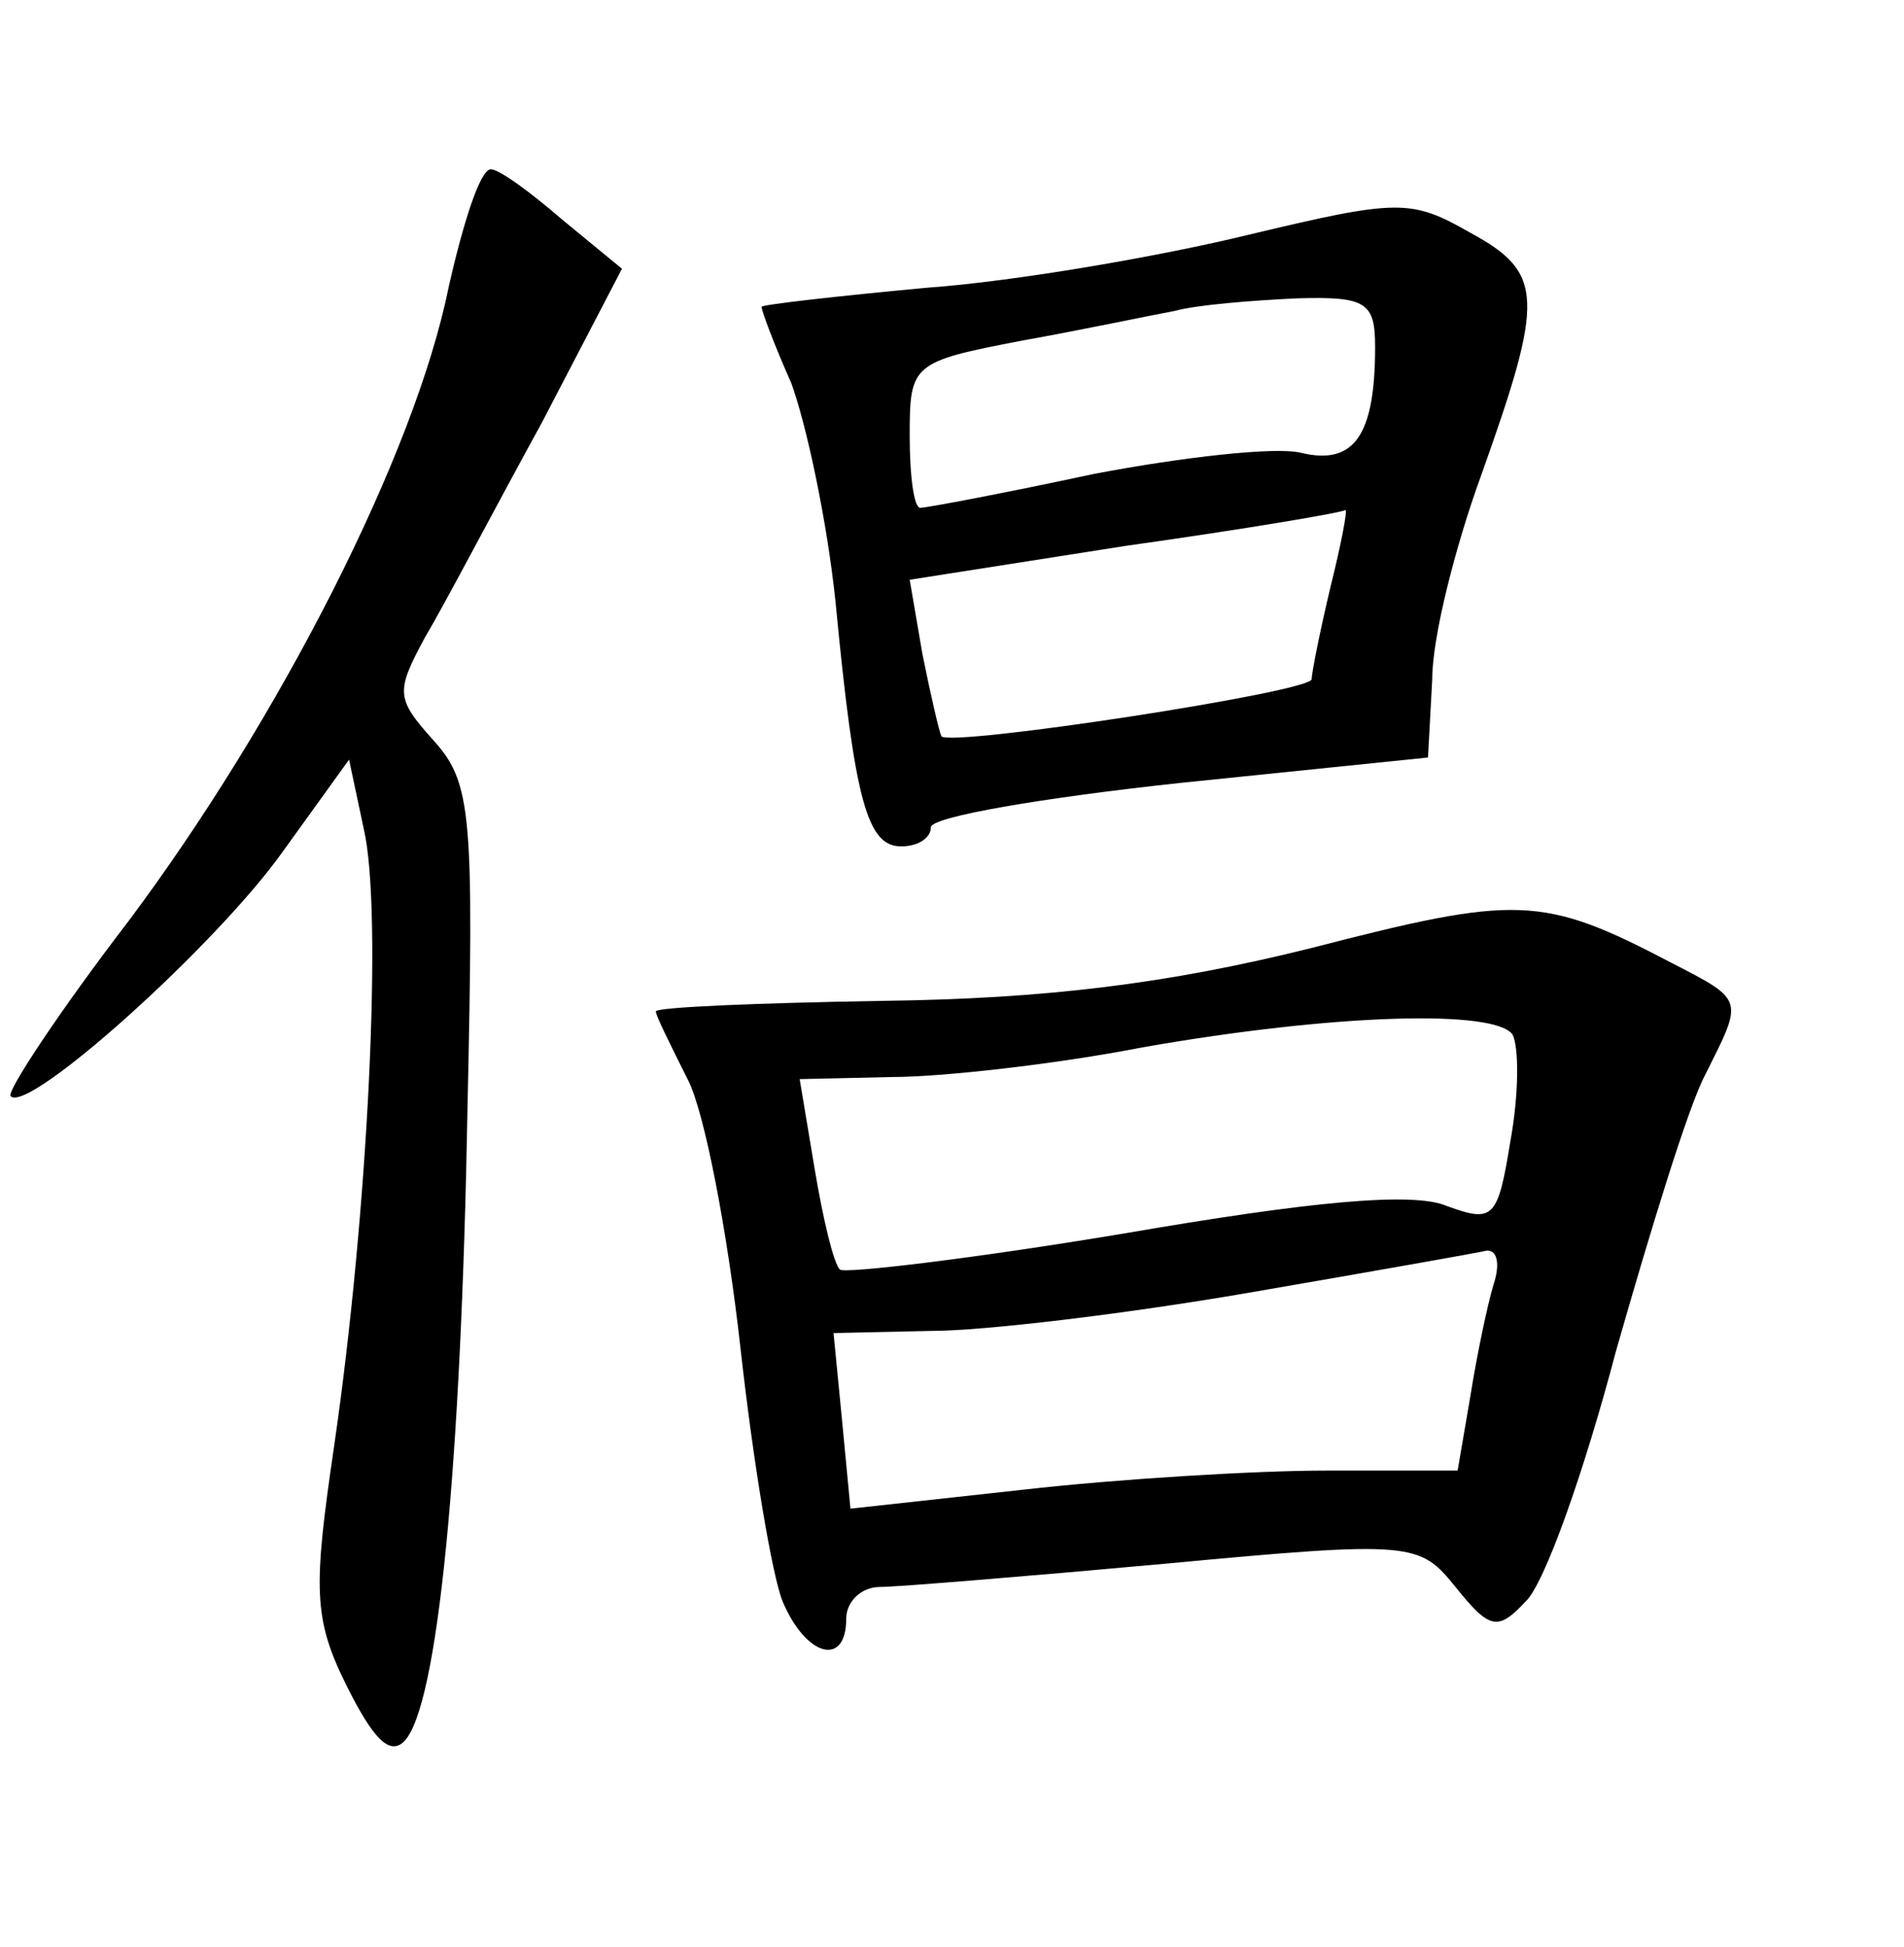 <?xml version="1.0" standalone="no"?>
<!DOCTYPE svg PUBLIC "-//W3C//DTD SVG 20010904//EN"
 "http://www.w3.org/TR/2001/REC-SVG-20010904/DTD/svg10.dtd">
<svg version="1.0" xmlns="http://www.w3.org/2000/svg"
 width="90pt" height="92pt" viewBox="0 0 90 92"
 preserveAspectRatio="xMidYMid meet">
<g transform="translate(0,92) scale(0.1,-0.1)"
fill="#000000" stroke="none">
<path d="M212 784 c-16 -79 -80 -204 -151 -299 -33 -43 -58 -81 -56 -83 8 -9
98 72 129 116 l31 43 7 -33 c9 -39 2 -181 -14 -291 -10 -68 -10 -82 6 -114 12
-24 20 -33 27 -26 16 16 27 130 30 300 3 138 2 153 -16 173 -18 20 -18 23 -4
49 9 15 33 61 55 101 l38 73 -28 23 c-15 13 -30 24 -34 24 -5 0 -13 -25 -20
-56z"/>
<path d="M590 809 c-41 -10 -110 -22 -152 -25 -43 -4 -78 -8 -78 -9 0 -2 6
-18 14 -36 7 -19 17 -65 21 -104 9 -94 15 -115 31 -115 8 0 14 4 14 9 0 5 53
14 118 21 l117 12 2 37 c0 20 11 63 23 96 30 84 30 96 -5 115 -28 16 -34 16
-105 -1z m60 -53 c0 -42 -10 -56 -35 -50 -12 3 -56 -2 -98 -10 -42 -9 -79 -16
-82 -16 -3 0 -5 15 -5 34 0 34 1 35 53 45 28 5 61 12 72 14 11 3 37 5 58 6 33
1 37 -2 37 -23z m-21 -113 c-5 -21 -9 -41 -9 -44 0 -6 -170 -32 -175 -27 -1 2
-5 19 -9 39 l-6 35 102 16 c57 8 104 16 104 17 1 0 -2 -16 -7 -36z"/>
<path d="M620 472 c-68 -17 -126 -24 -202 -25 -60 -1 -108 -3 -108 -5 0 -2 7
-16 15 -32 8 -15 19 -73 25 -127 6 -54 15 -108 20 -120 11 -26 30 -31 30 -8 0
8 7 15 16 15 8 0 69 5 135 11 117 11 120 10 137 -11 16 -20 20 -21 33 -7 9 8
28 62 43 119 16 56 34 115 42 130 18 36 19 35 -16 53 -61 32 -73 32 -170 7z
m95 -41 c3 -6 3 -28 -1 -50 -6 -37 -8 -39 -30 -31 -16 7 -66 2 -153 -13 -72
-12 -132 -19 -134 -17 -3 3 -8 24 -12 48 l-7 42 44 1 c23 0 77 6 118 14 91 16
167 18 175 6z m-9 -118 c-3 -10 -8 -34 -11 -53 l-6 -35 -62 0 c-34 0 -99 -4
-143 -9 l-82 -9 -4 42 -4 41 46 1 c25 0 92 8 150 18 58 10 109 19 113 20 5 0
6 -7 3 -16z"/>
</g>
</svg>
